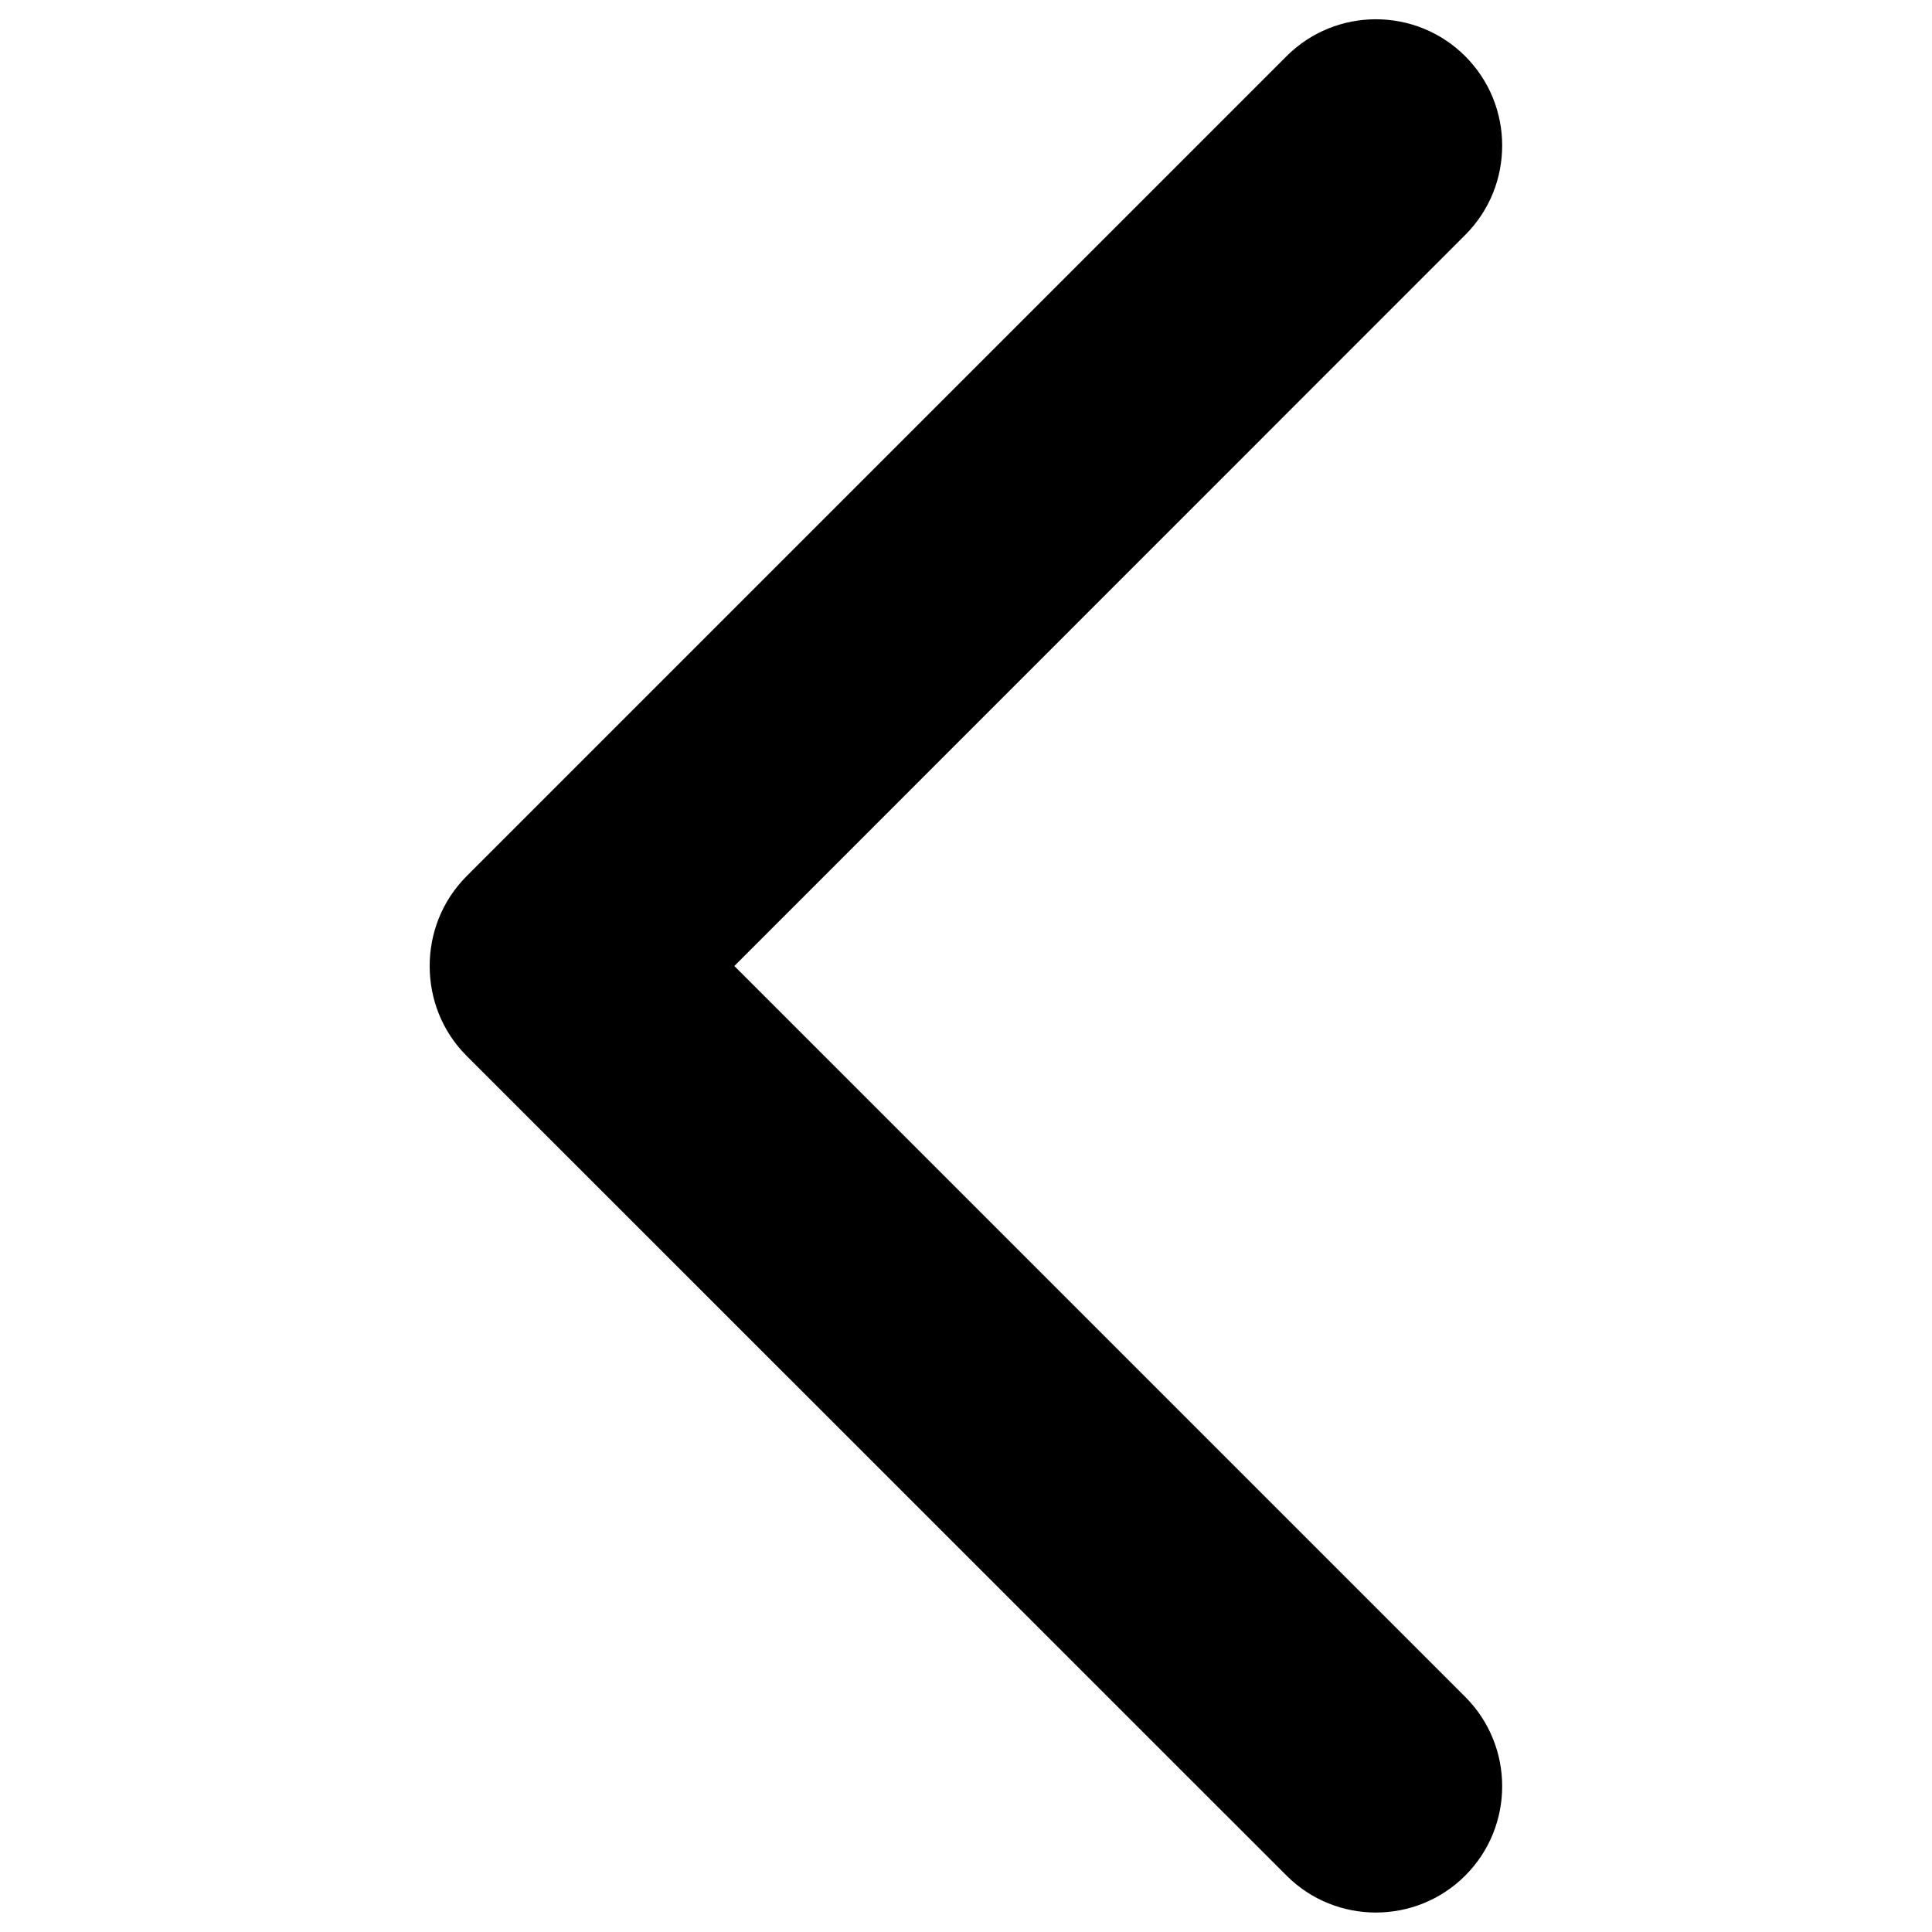 <?xml version="1.0" encoding="utf-8"?>
<!-- Svg Vector Icons : http://www.onlinewebfonts.com/icon -->
<!DOCTYPE svg PUBLIC "-//W3C//DTD SVG 1.1//EN" "http://www.w3.org/Graphics/SVG/1.1/DTD/svg11.dtd">
<svg version="1.1" xmlns="http://www.w3.org/2000/svg" xmlns:xlink="http://www.w3.org/1999/xlink" x="0px" y="0px" viewBox="0 0 1000 1000" enable-background="new 0 0 1000 1000" xml:space="preserve">
<g><path d="M241.5,453.5L665.9,29.1c25.5-25.5,67-25.5,92.5,0c25.5,25.5,25.5,67,0,92.5L380.1,500l378.3,378.3c25.5,25.5,25.5,67,0,92.5c-25.5,25.5-67,25.5-92.5,0L241.5,546.5c-12.8-12.8-19.1-29.6-19.1-46.5S228.7,466.4,241.5,453.5z"/></g>
</svg>